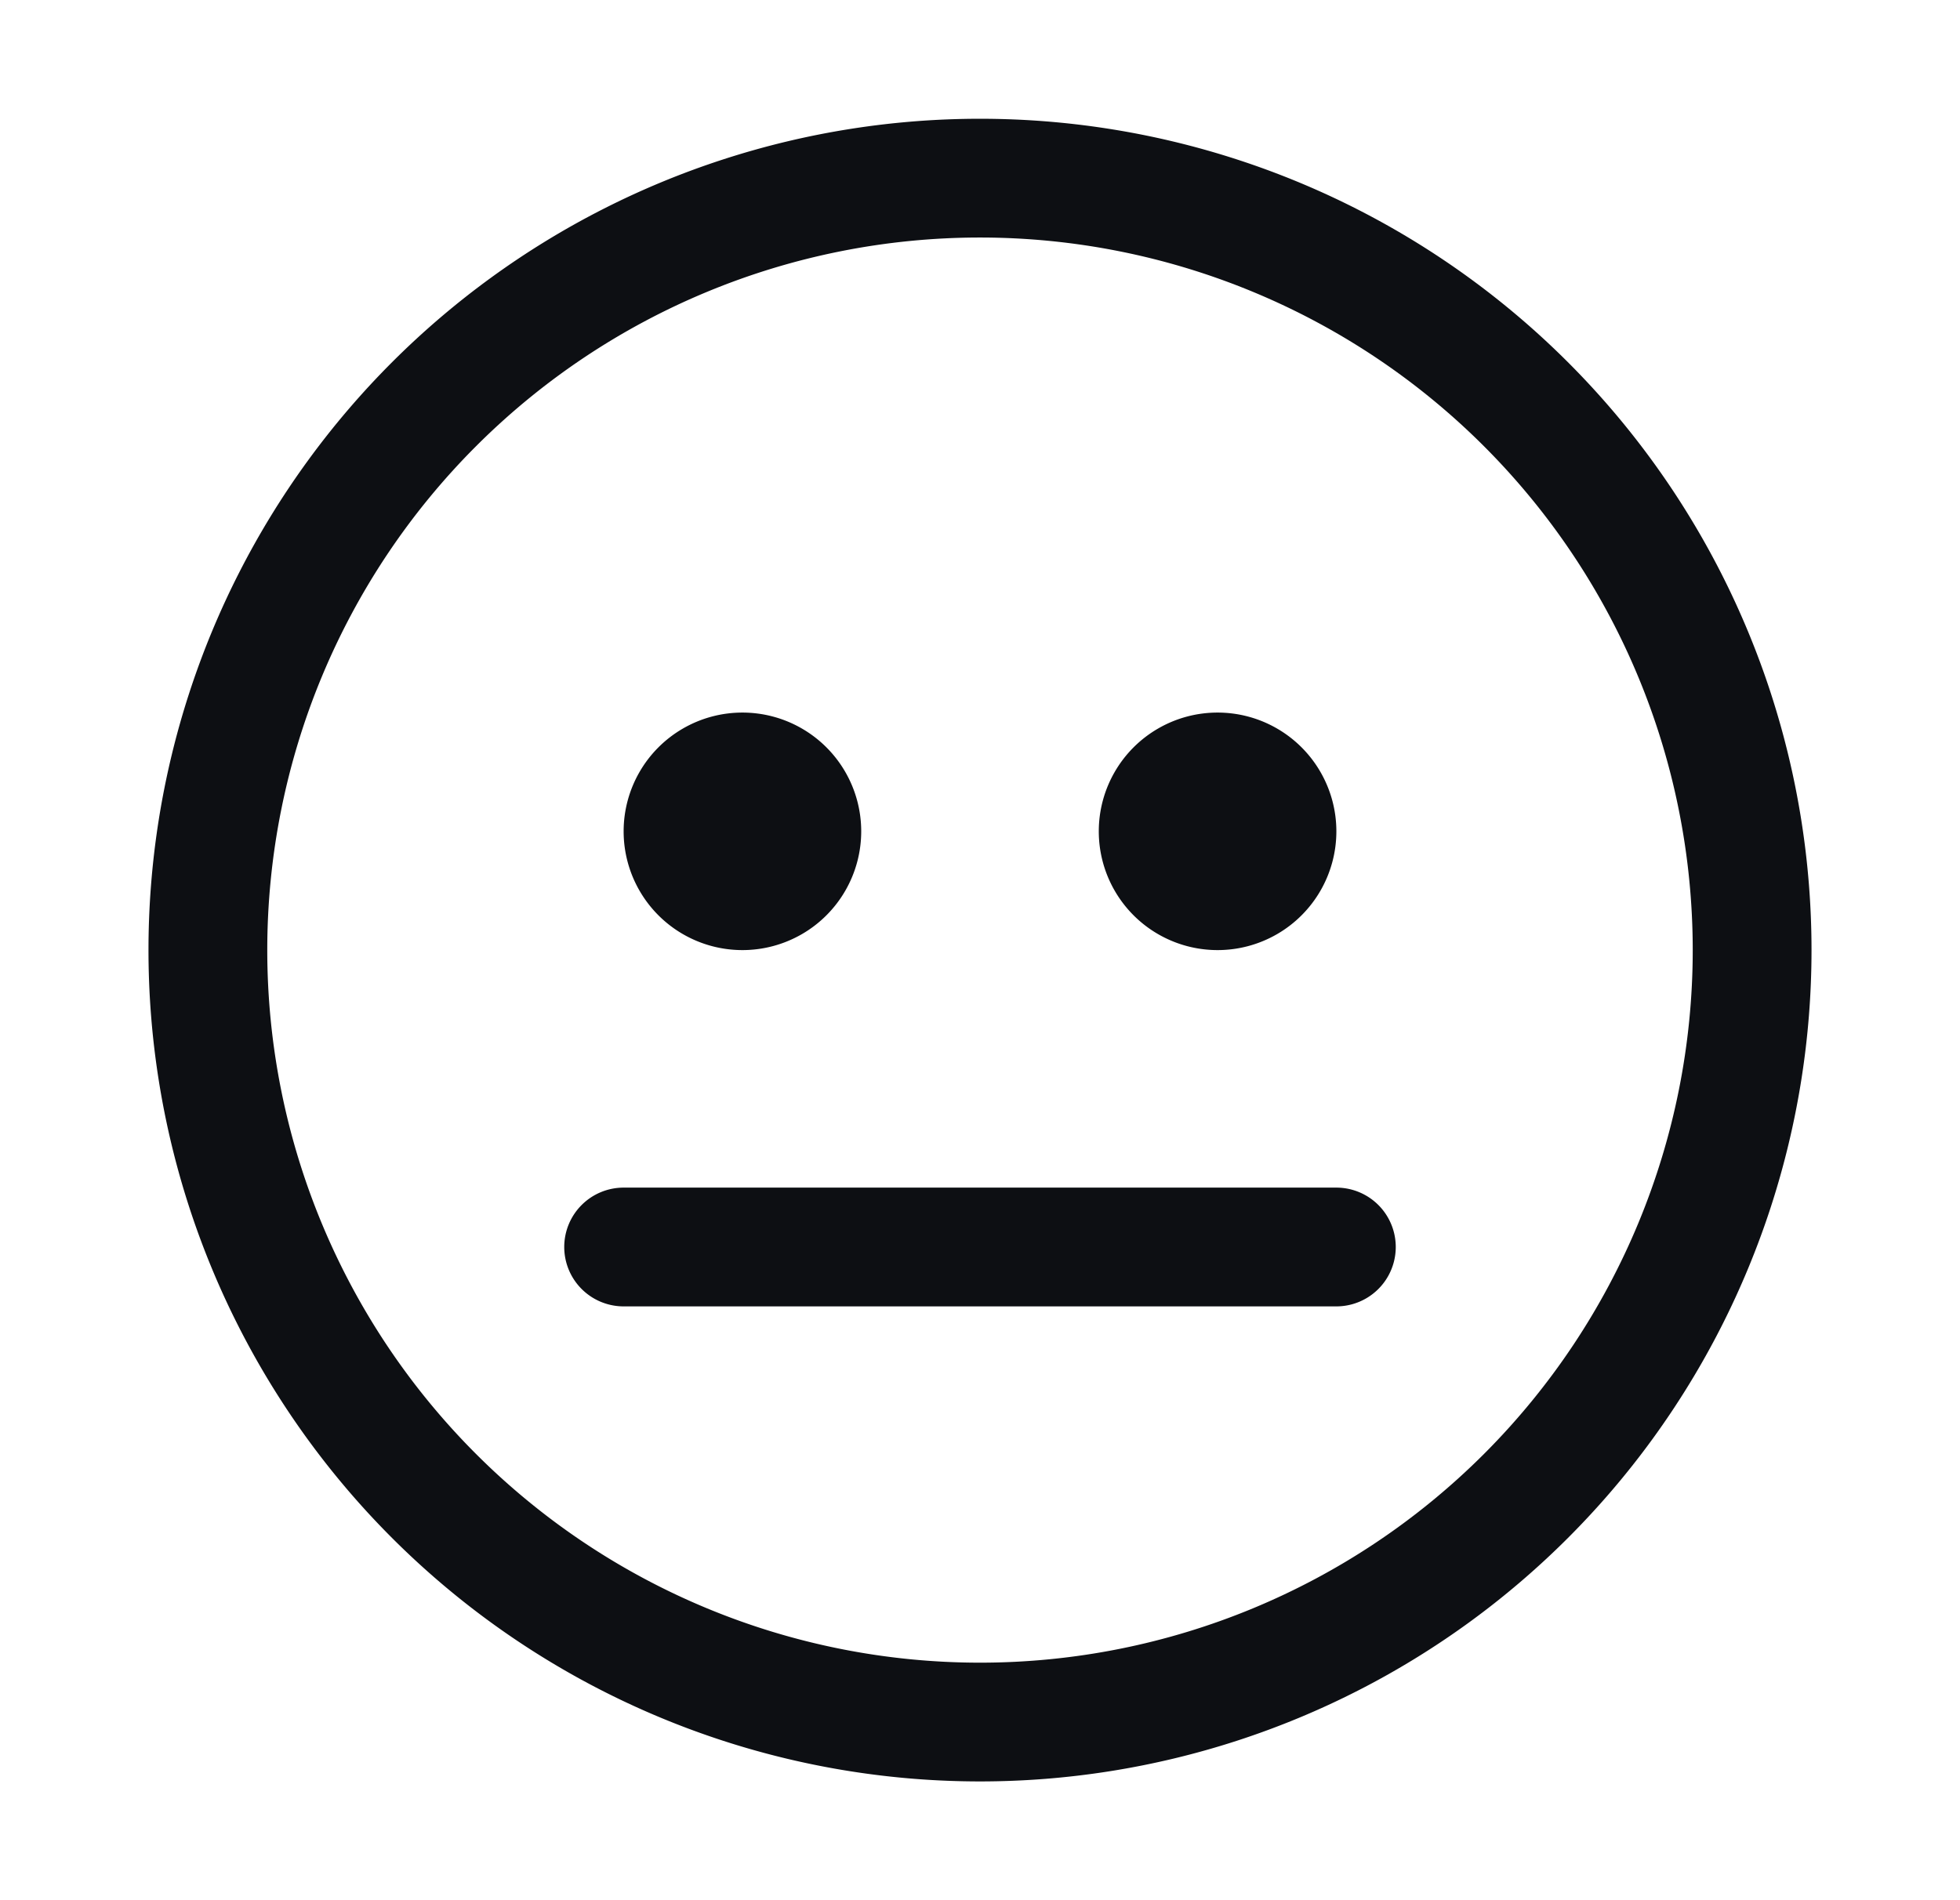 <svg xmlns="http://www.w3.org/2000/svg" fill="none" viewBox="0 0 33 32"><path fill="#0D0F13" fill-rule="evenodd" d="M16.5 4a12 12 0 1 0 0 24 12 12 0 0 0 0-24Zm-14 12a14 14 0 1 1 28 0 14 14 0 0 1-28 0Zm8-2a2 2 0 1 1 4 0 2 2 0 0 1-4 0Zm8 0a2 2 0 1 1 4 0 2 2 0 0 1-4 0Zm-9 7a1 1 0 0 1 1-1h12a1 1 0 1 1 0 2h-12a1 1 0 0 1-1-1Z" clip-rule="evenodd"/></svg>